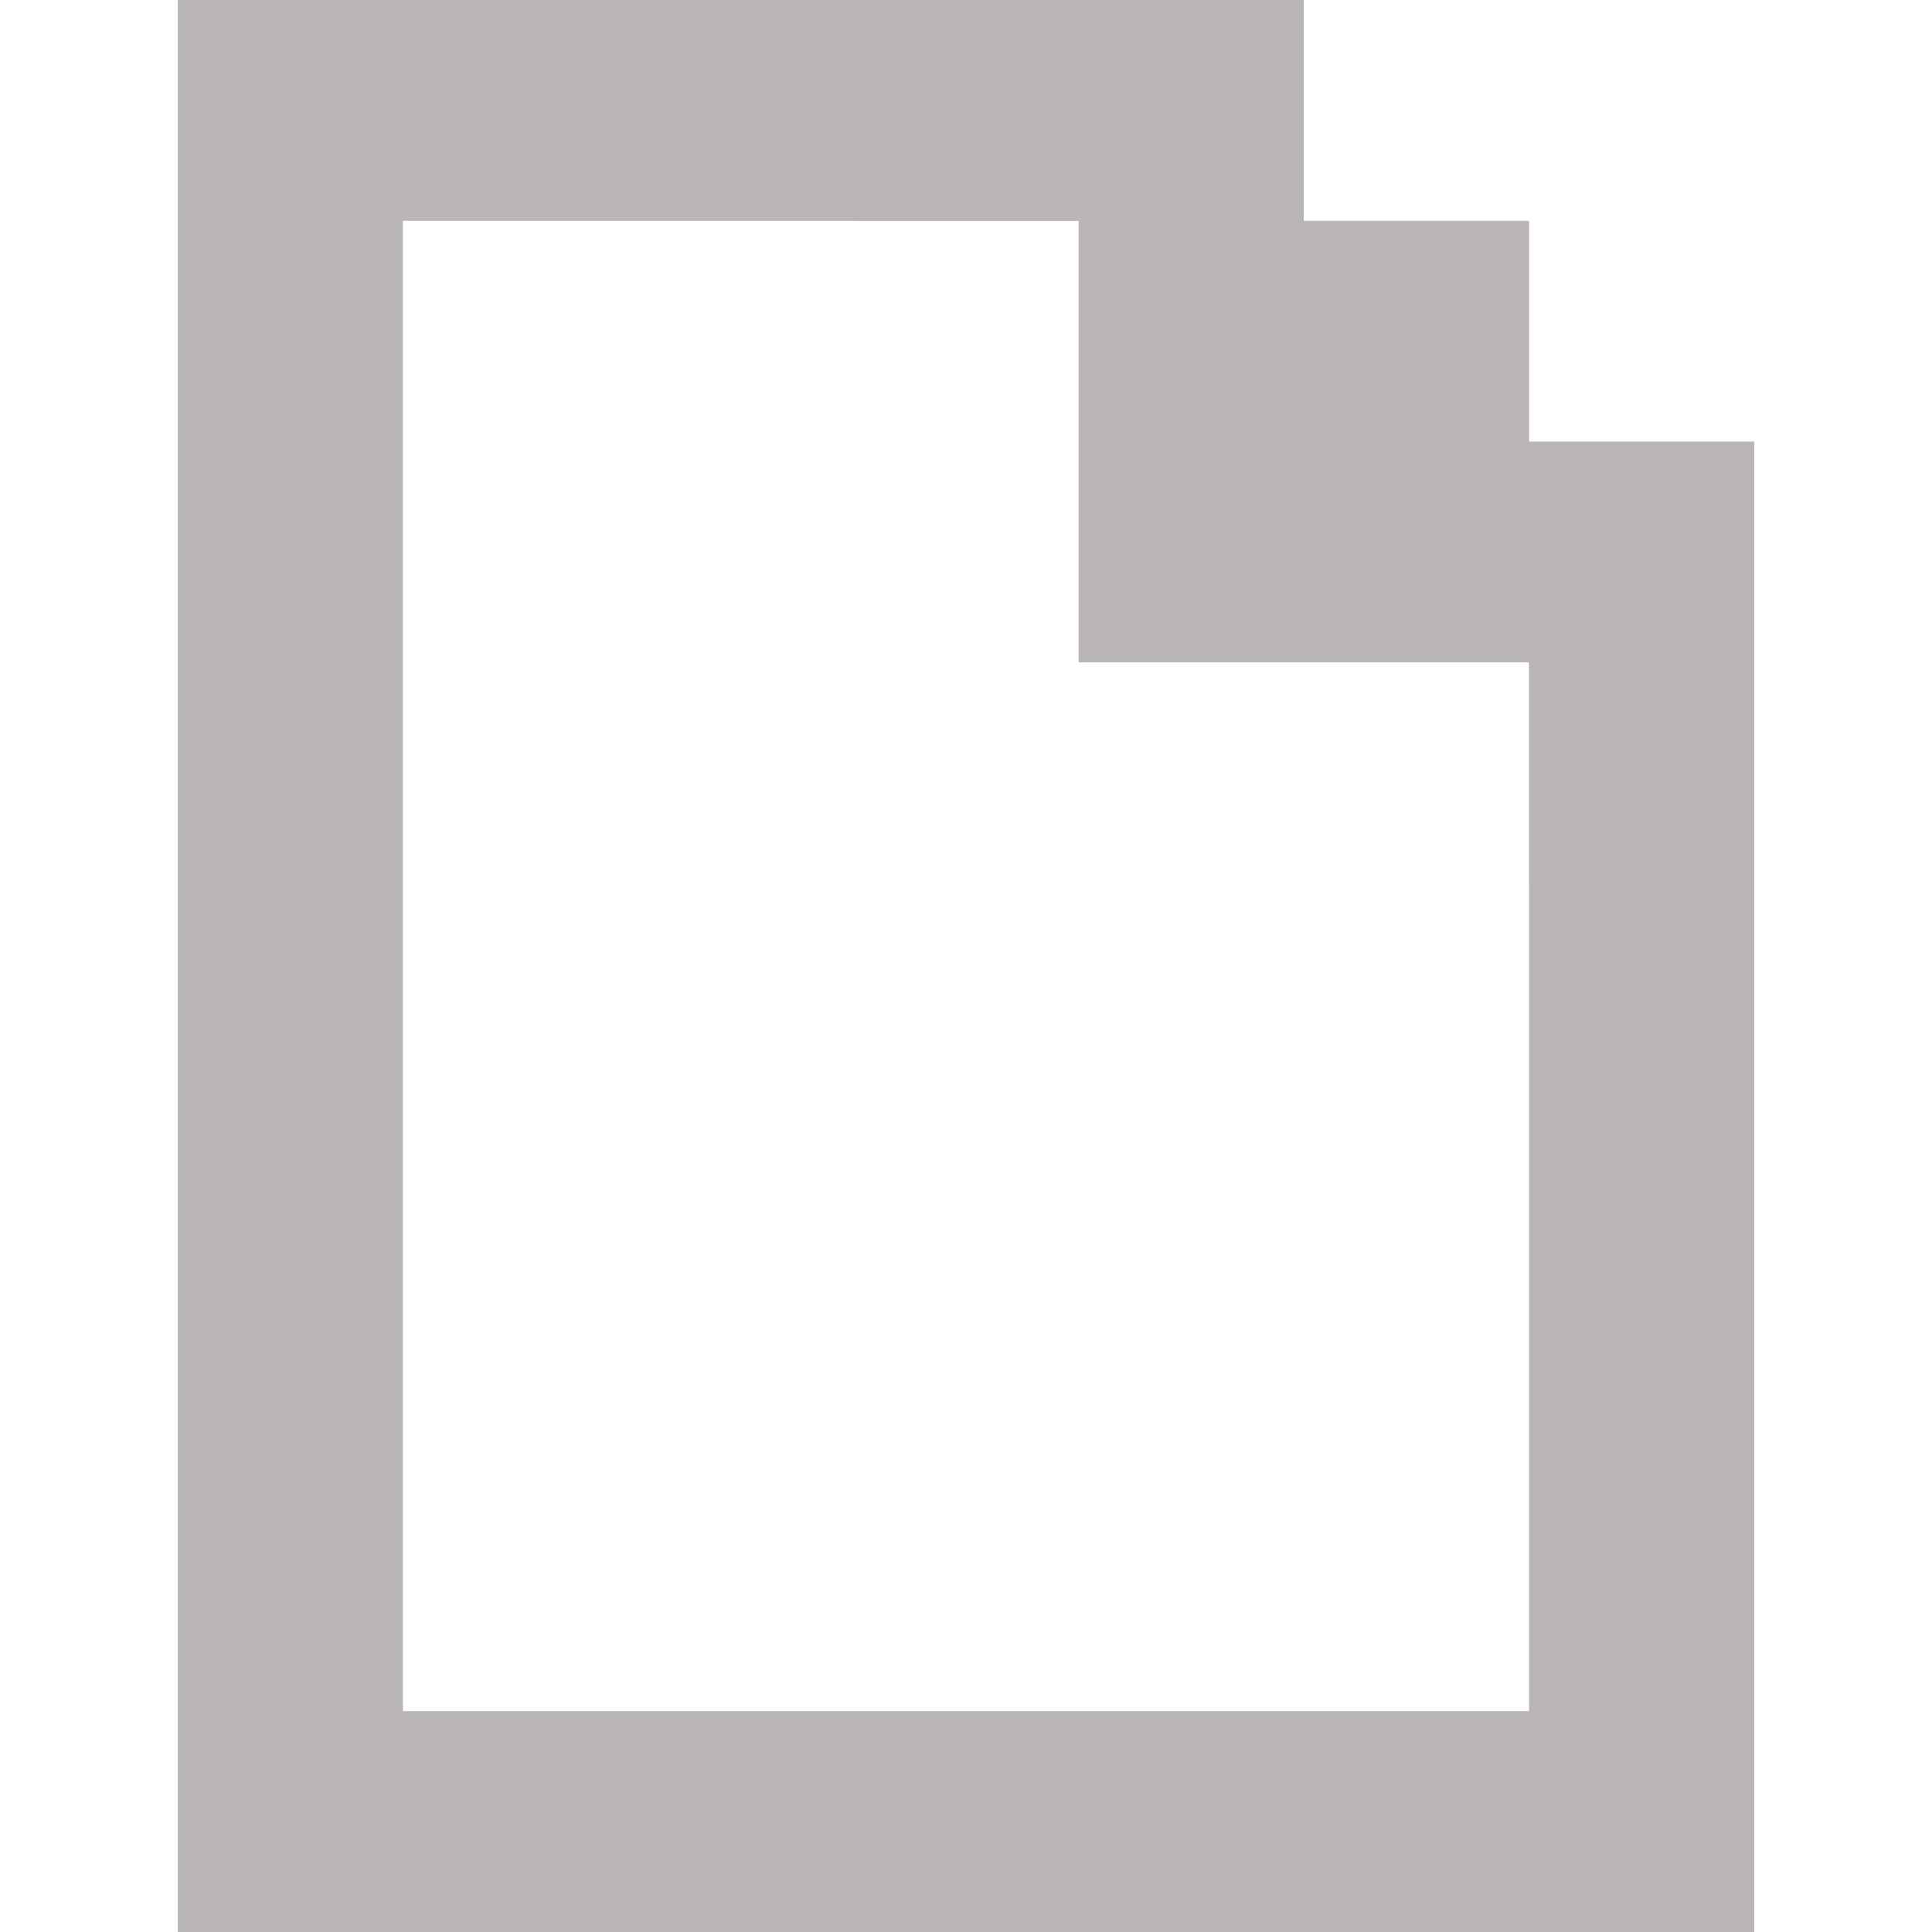 <?xml version="1.0" encoding="utf-8"?>
<!-- Generator: Adobe Illustrator 24.1.2, SVG Export Plug-In . SVG Version: 6.00 Build 0)  -->
<svg version="1.1" id="Layer_1" xmlns="http://www.w3.org/2000/svg" xmlns:xlink="http://www.w3.org/1999/xlink" x="0px" y="0px"
	 viewBox="0 0 2500 2500" style="enable-background:new 0 0 2500 2500;" xml:space="preserve">
<style type="text/css">
	.st0{fill:#BBB6B6;}
	.st1{fill-rule:evenodd;clip-rule:evenodd;fill:#BBB6B6;}
</style>
<g>
	<path class="st0" d="M230,214.2h291.4v2071.5H230V214.2z"/>
	<path class="st0" d="M1978.6,785.8H2270v1500h-291.4V785.8z"/>
	<path class="st0" d="M230,2214.2h2040V2500H230V2214.2z"/>
	<path class="st0" d="M230,0h1165.8v285.8H230V0z"/>
	<path class="st0" d="M1978.6,571.4V285.7h-291.5V0h-291.4v857.1H2270V571.4"/>
	<path class="st0" d="M1978.6,1142.9V857.1H2270"/>
</g>
<path class="st1" d="M1395.8,0v285.8h-291.5"/>
</svg>
